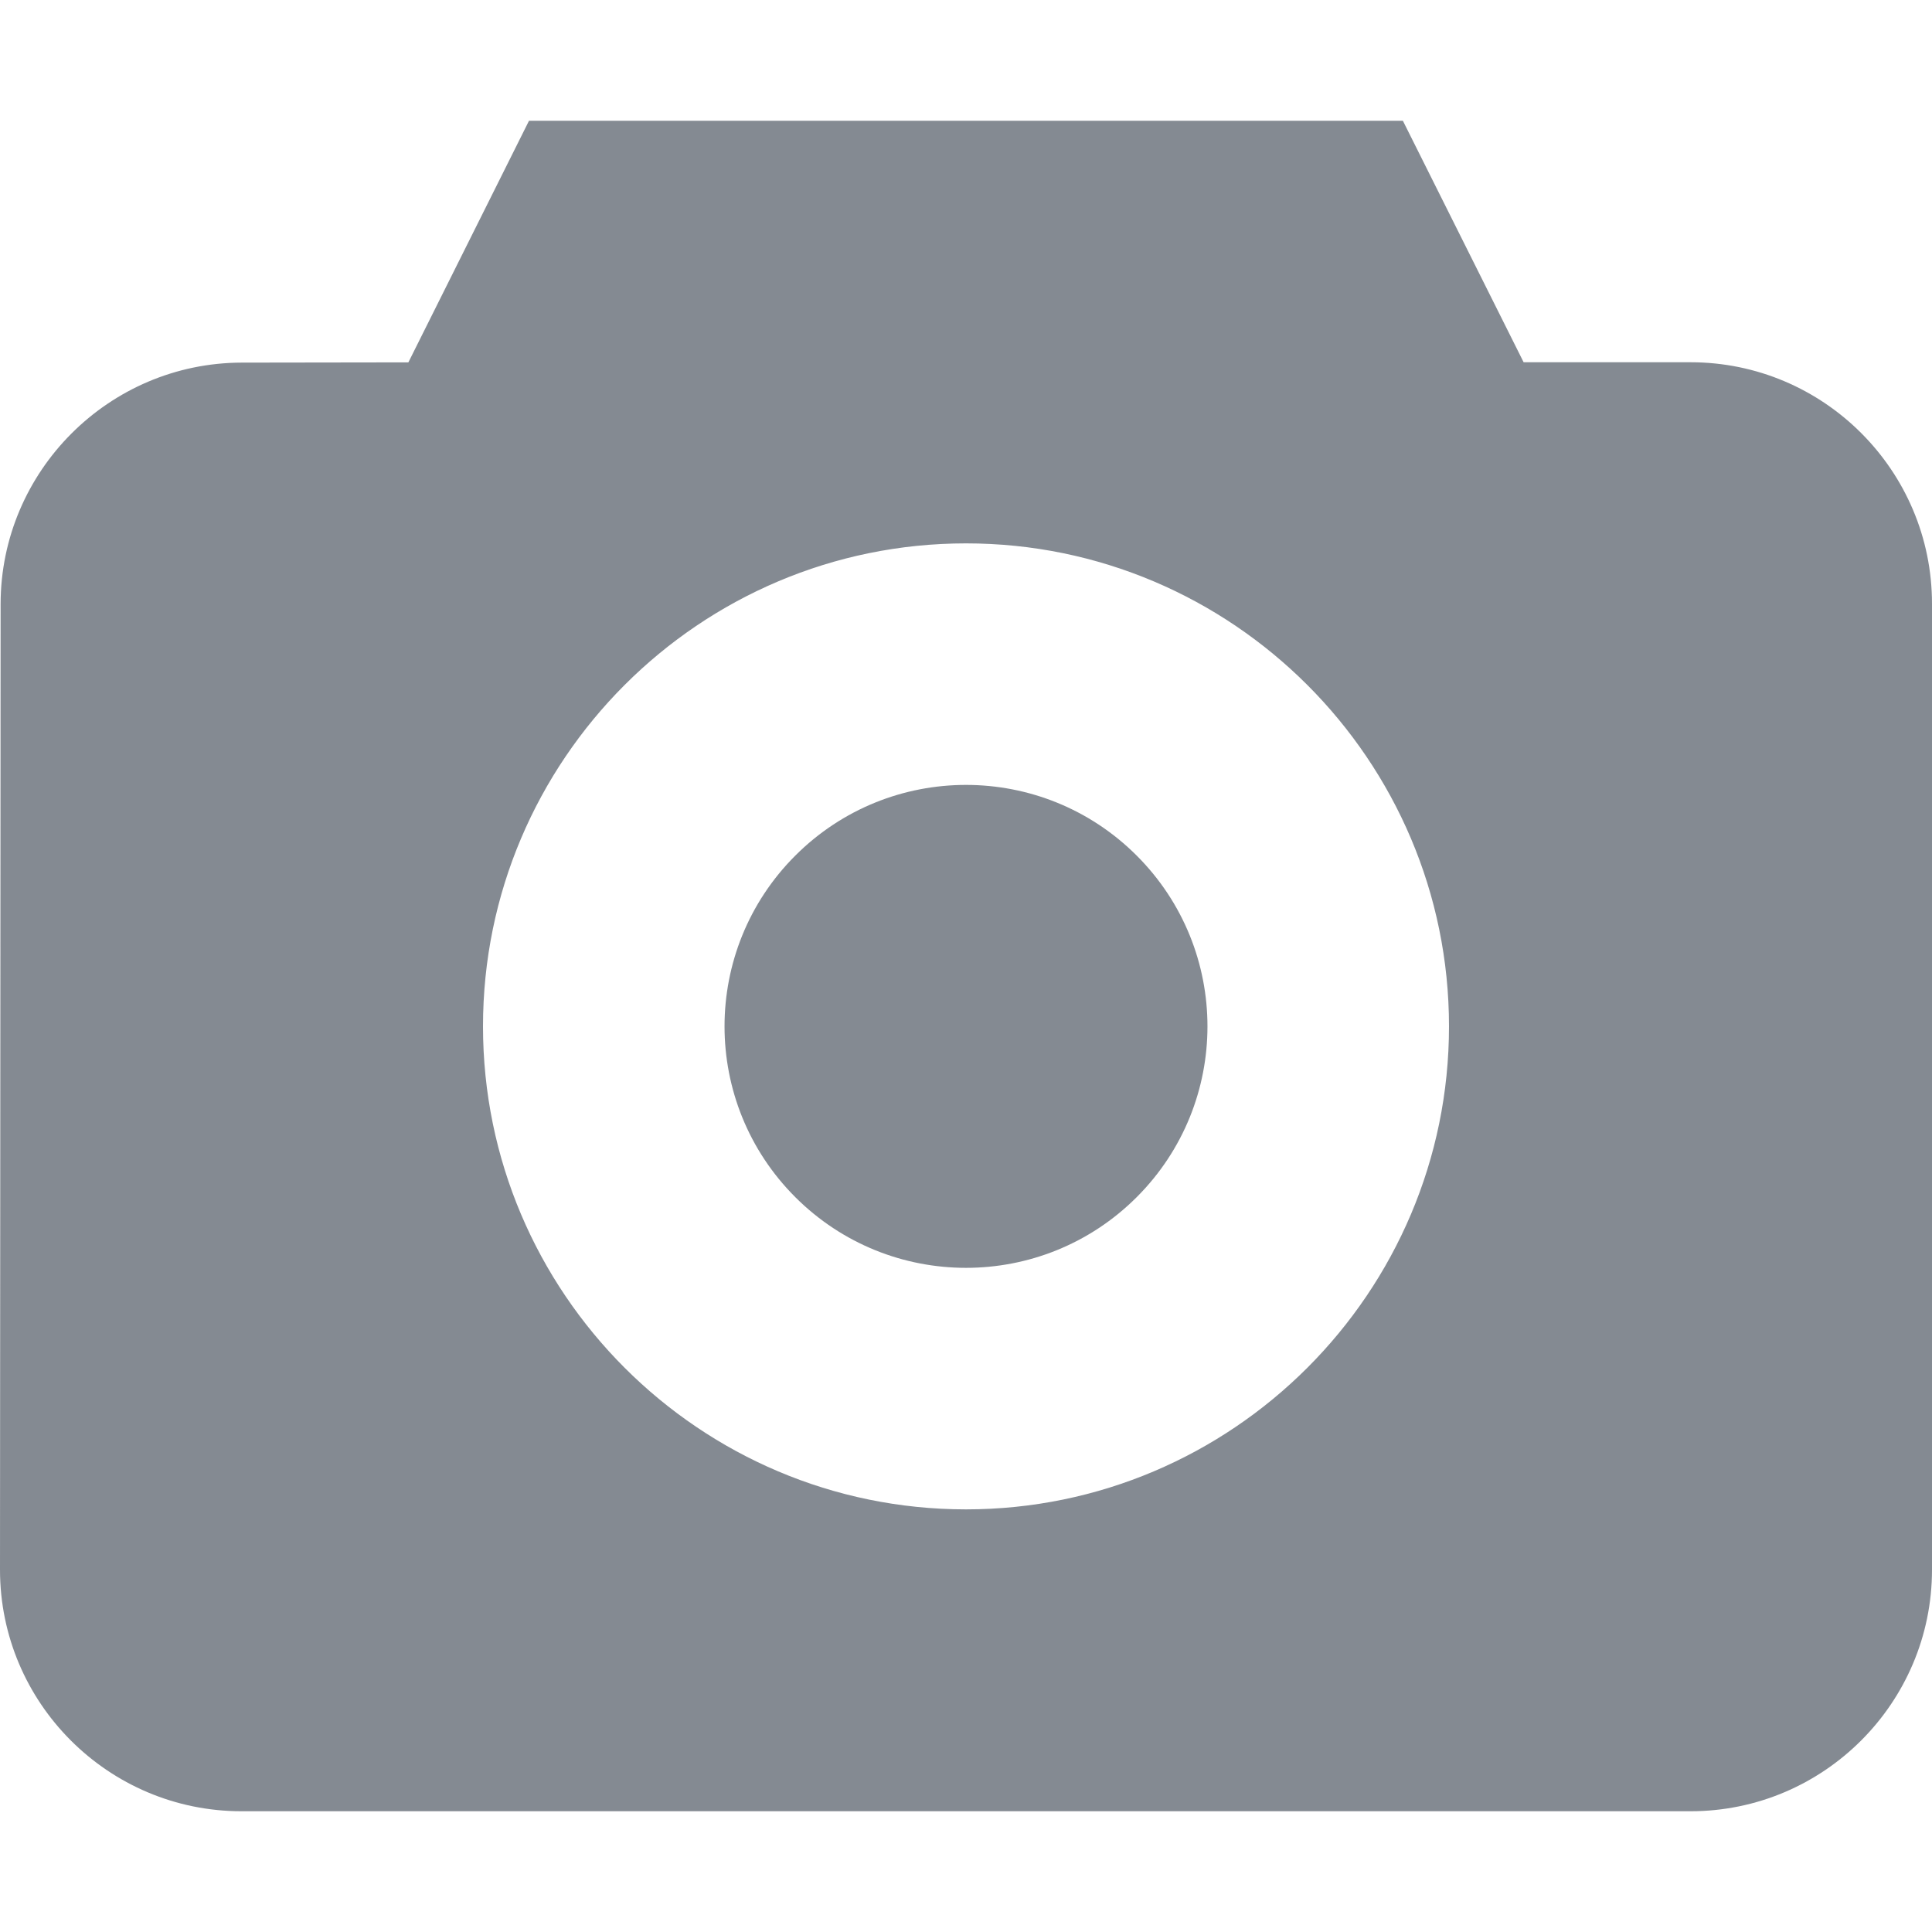 <svg width="16" height="16" viewBox="0 0 16 16" fill="none" xmlns="http://www.w3.org/2000/svg">
<g clip-path="url(#clip0)">
<path d="M9.414 7.086C10.195 7.867 10.195 9.133 9.414 9.914C8.633 10.695 7.367 10.695 6.586 9.914C5.805 9.133 5.805 7.867 6.586 7.086C7.367 6.305 8.633 6.305 9.414 7.086Z" fill="#0B1726" fill-opacity="0.5"/>
<path d="M14 3H12.618L11.618 1H4.381L3.382 3.001L2.002 3.003C0.902 3.005 0.006 3.902 0.005 5.002L0 13C0 14.103 0.897 15 2 15H14C15.103 15 16 14.103 16 13V5C16 3.897 15.103 3 14 3ZM8 12.5C5.794 12.5 4 10.706 4 8.5C4 6.294 5.794 4.5 8 4.5C10.205 4.5 12 6.294 12 8.5C12 10.706 10.205 12.5 8 12.5Z" fill="#0B1726" fill-opacity="0.5"/>
</g>
<defs>
<clipPath id="clip0">
<rect width="16" height="16" fill="white"/>
</clipPath>
</defs>
</svg>
